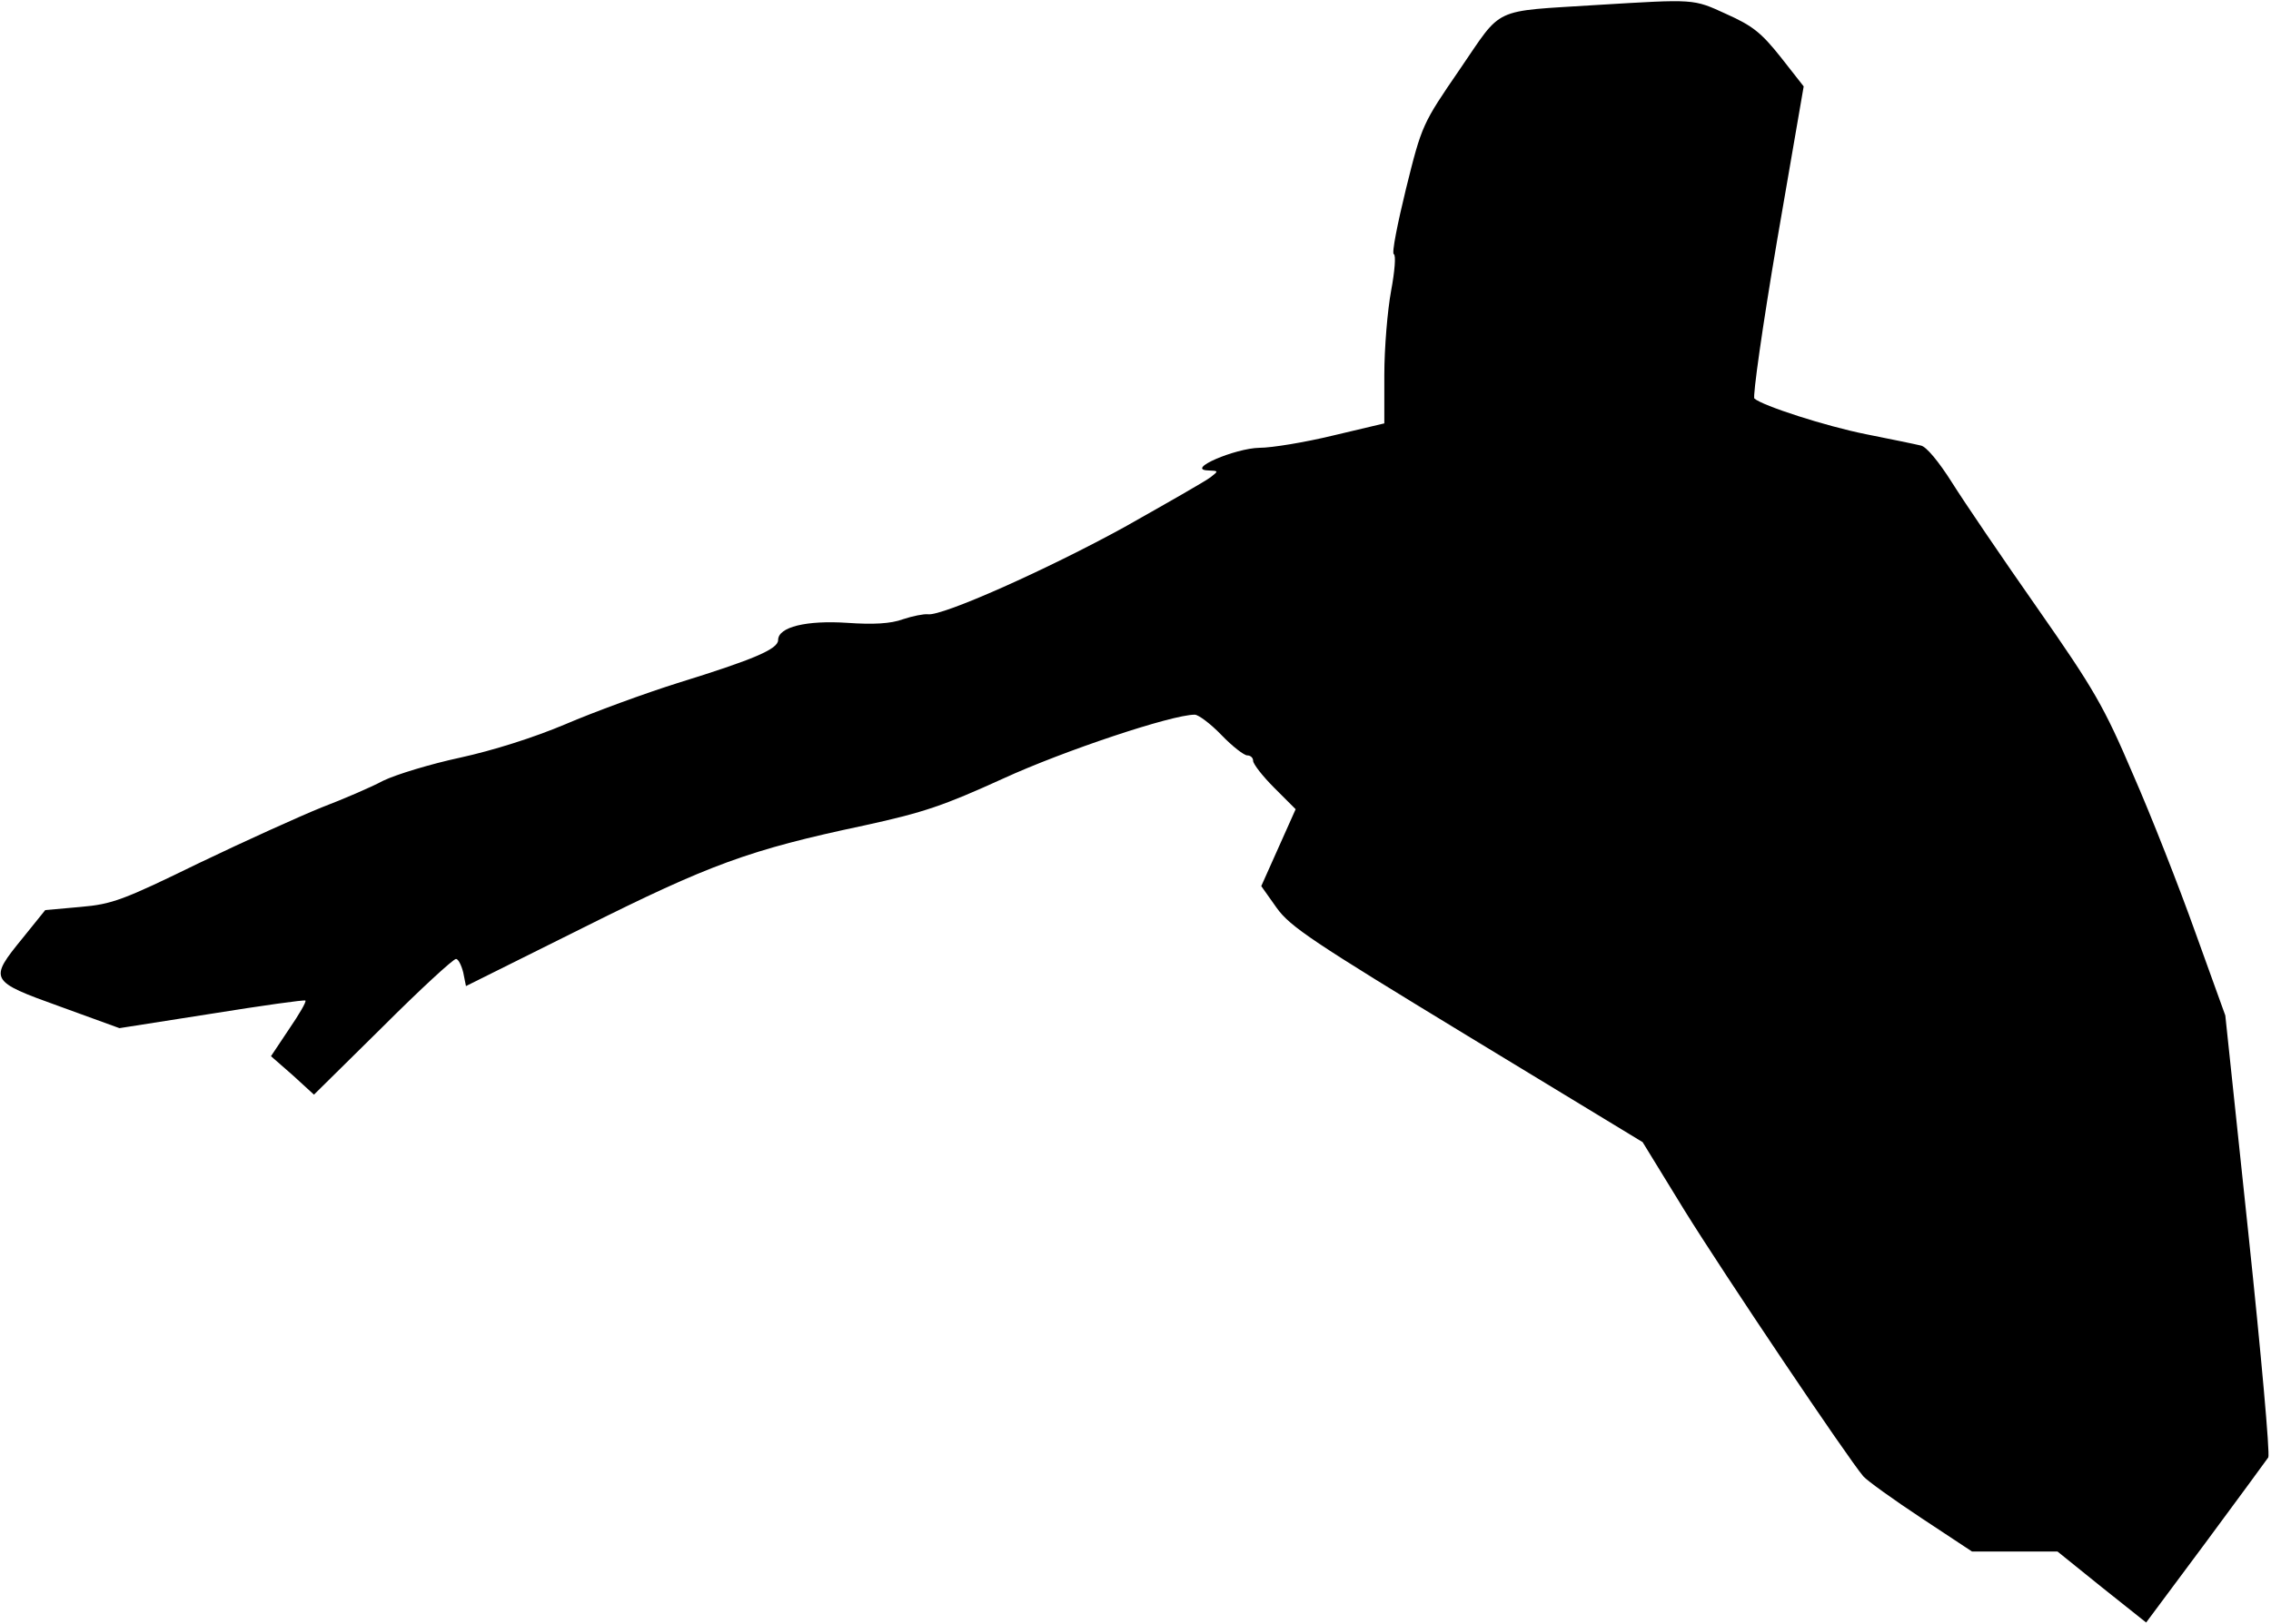 <?xml version="1.0" standalone="no"?>
<!DOCTYPE svg PUBLIC "-//W3C//DTD SVG 20010904//EN"
 "http://www.w3.org/TR/2001/REC-SVG-20010904/DTD/svg10.dtd">
<svg version="1.0" xmlns="http://www.w3.org/2000/svg"
 width="502pt" height="359pt" viewBox="0 0 502 359"
 preserveAspectRatio="xMidYMid meet">
<g transform="translate(0,359) scale(0.1,-0.1)"
fill="#000000" stroke="none">
<path fill="#000000" stroke="none" d="M3530 3579 c-235 -15 -207 -2 -303
-142 -83 -121 -84 -123 -119 -264 -19 -78 -32 -143 -27 -145 5 -2 2 -38 -6
-81 -8 -43 -15 -127 -15 -186 l0 -107 -114 -27 c-62 -15 -135 -27 -162 -27
-54 -1 -164 -48 -114 -50 24 -1 24 -1 6 -15 -10 -8 -96 -57 -190 -110 -169
-93 -404 -198 -435 -193 -9 1 -34 -4 -55 -11 -27 -10 -66 -12 -123 -8 -90 6
-153 -9 -153 -38 0 -20 -54 -43 -222 -95 -73 -23 -185 -64 -248 -91 -71 -30
-160 -58 -233 -74 -65 -14 -141 -37 -170 -51 -28 -15 -89 -41 -136 -59 -47
-19 -169 -74 -271 -123 -168 -82 -192 -91 -262 -97 l-78 -7 -50 -62 c-75 -92
-74 -95 82 -151 l132 -48 204 32 c112 18 205 31 207 29 3 -2 -14 -31 -36 -63
l-40 -60 48 -42 47 -43 152 150 c83 83 156 150 162 150 5 0 12 -14 16 -30 l6
-30 257 128 c282 141 368 173 623 227 133 29 176 44 308 104 133 61 372 141
423 141 8 0 35 -20 59 -45 24 -25 50 -45 57 -45 7 0 13 -5 13 -12 0 -7 21 -34
47 -60 l47 -47 -38 -85 -38 -85 34 -48 c30 -42 80 -75 422 -283 l387 -235 92
-150 c88 -142 361 -548 396 -589 9 -10 66 -51 128 -92 l112 -74 94 0 95 0 98
-79 98 -78 131 176 c72 97 134 182 139 189 4 7 -16 230 -44 495 l-51 482 -66
183 c-36 101 -98 259 -138 350 -64 150 -86 188 -211 367 -77 110 -162 235
-189 278 -29 46 -57 80 -69 82 -12 3 -66 14 -121 25 -90 18 -229 63 -247 79
-4 4 18 160 50 348 l59 342 -51 65 c-43 54 -62 69 -120 95 -74 34 -69 33 -286
20z"/>
</g>
</svg>
